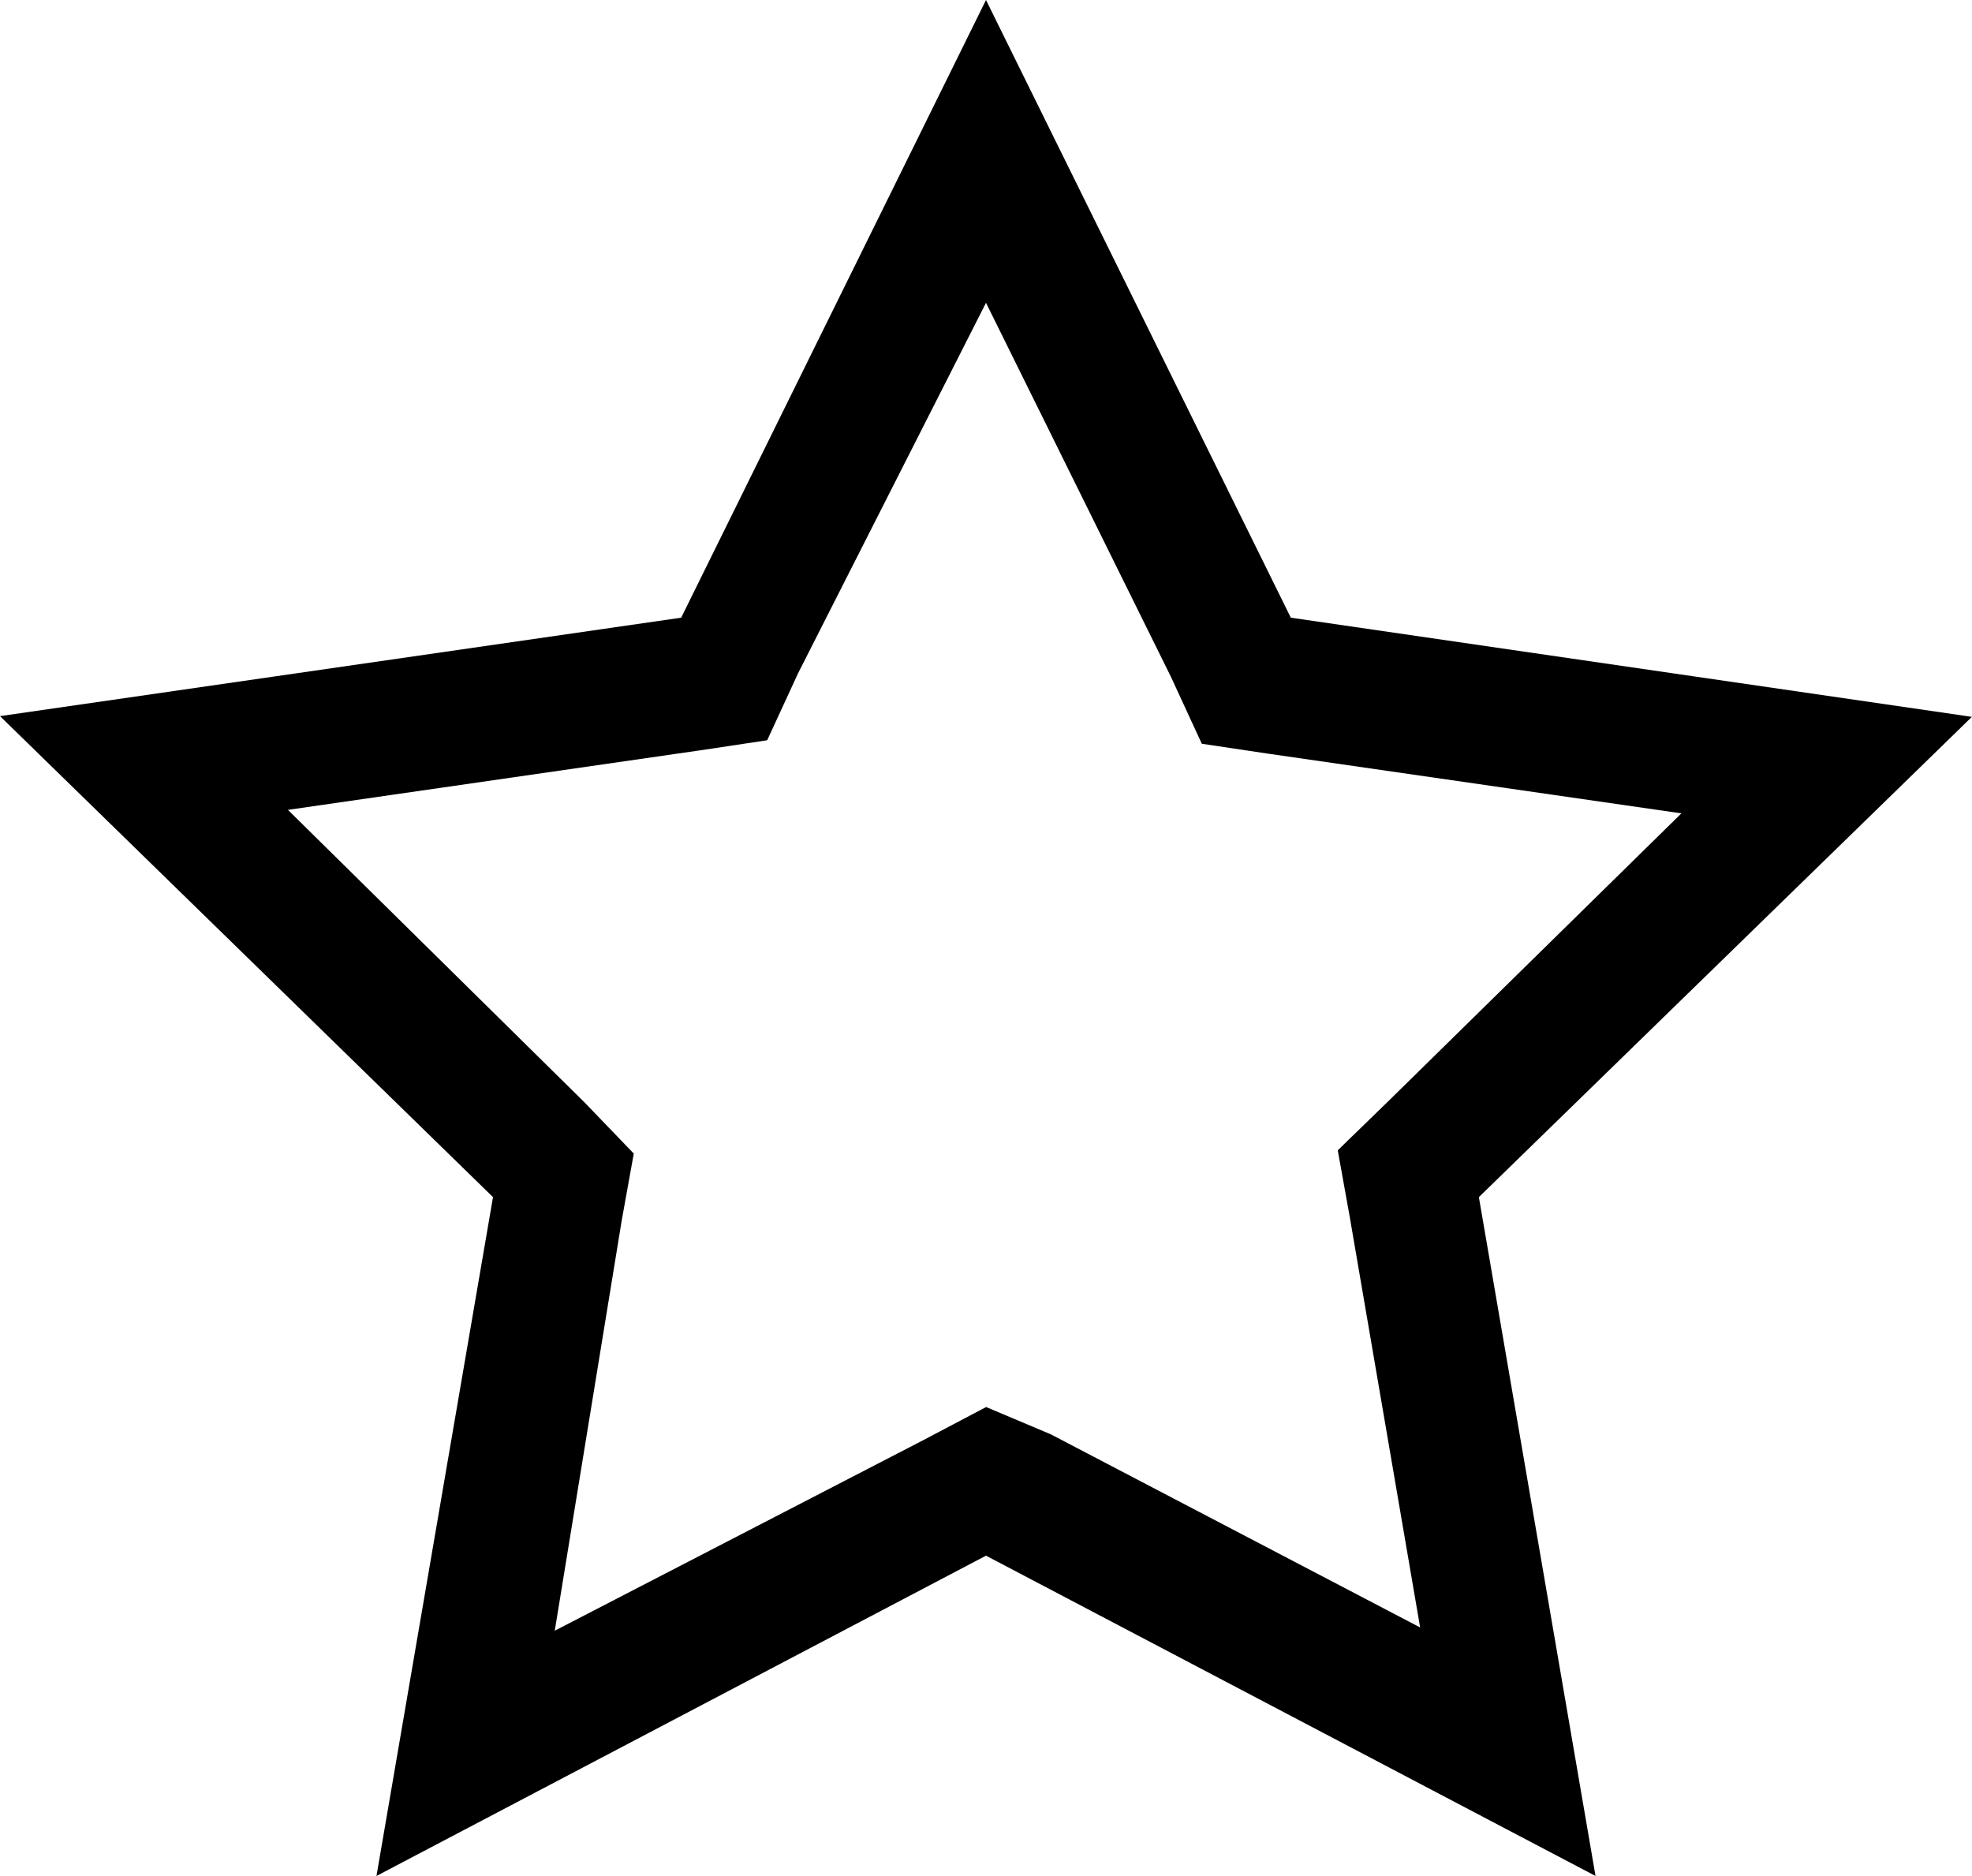 <svg xmlns="http://www.w3.org/2000/svg" width="16.348" height="15.548" viewBox="0 0 16.348 15.548">
  <path class="a" d="M9.614,4.76l1.533,3.1.256.555.555.083,3.421.494-2.432,2.388-.417.405.1.555.583,3.4-3.06-1.6-.538-.227-.516.272-3.06,1.582.555-3.4.1-.555-.411-.427L3.827,8.963l3.421-.494L7.8,8.386l.256-.555L9.614,4.76m0-2.51L7.087,7.37,1.44,8.186l4.087,3.987L4.561,17.8l5.053-2.655L14.667,17.8,13.7,12.173l4.087-3.981L12.141,7.37Z" transform="translate(-1.44 -2.25)" />
</svg>
